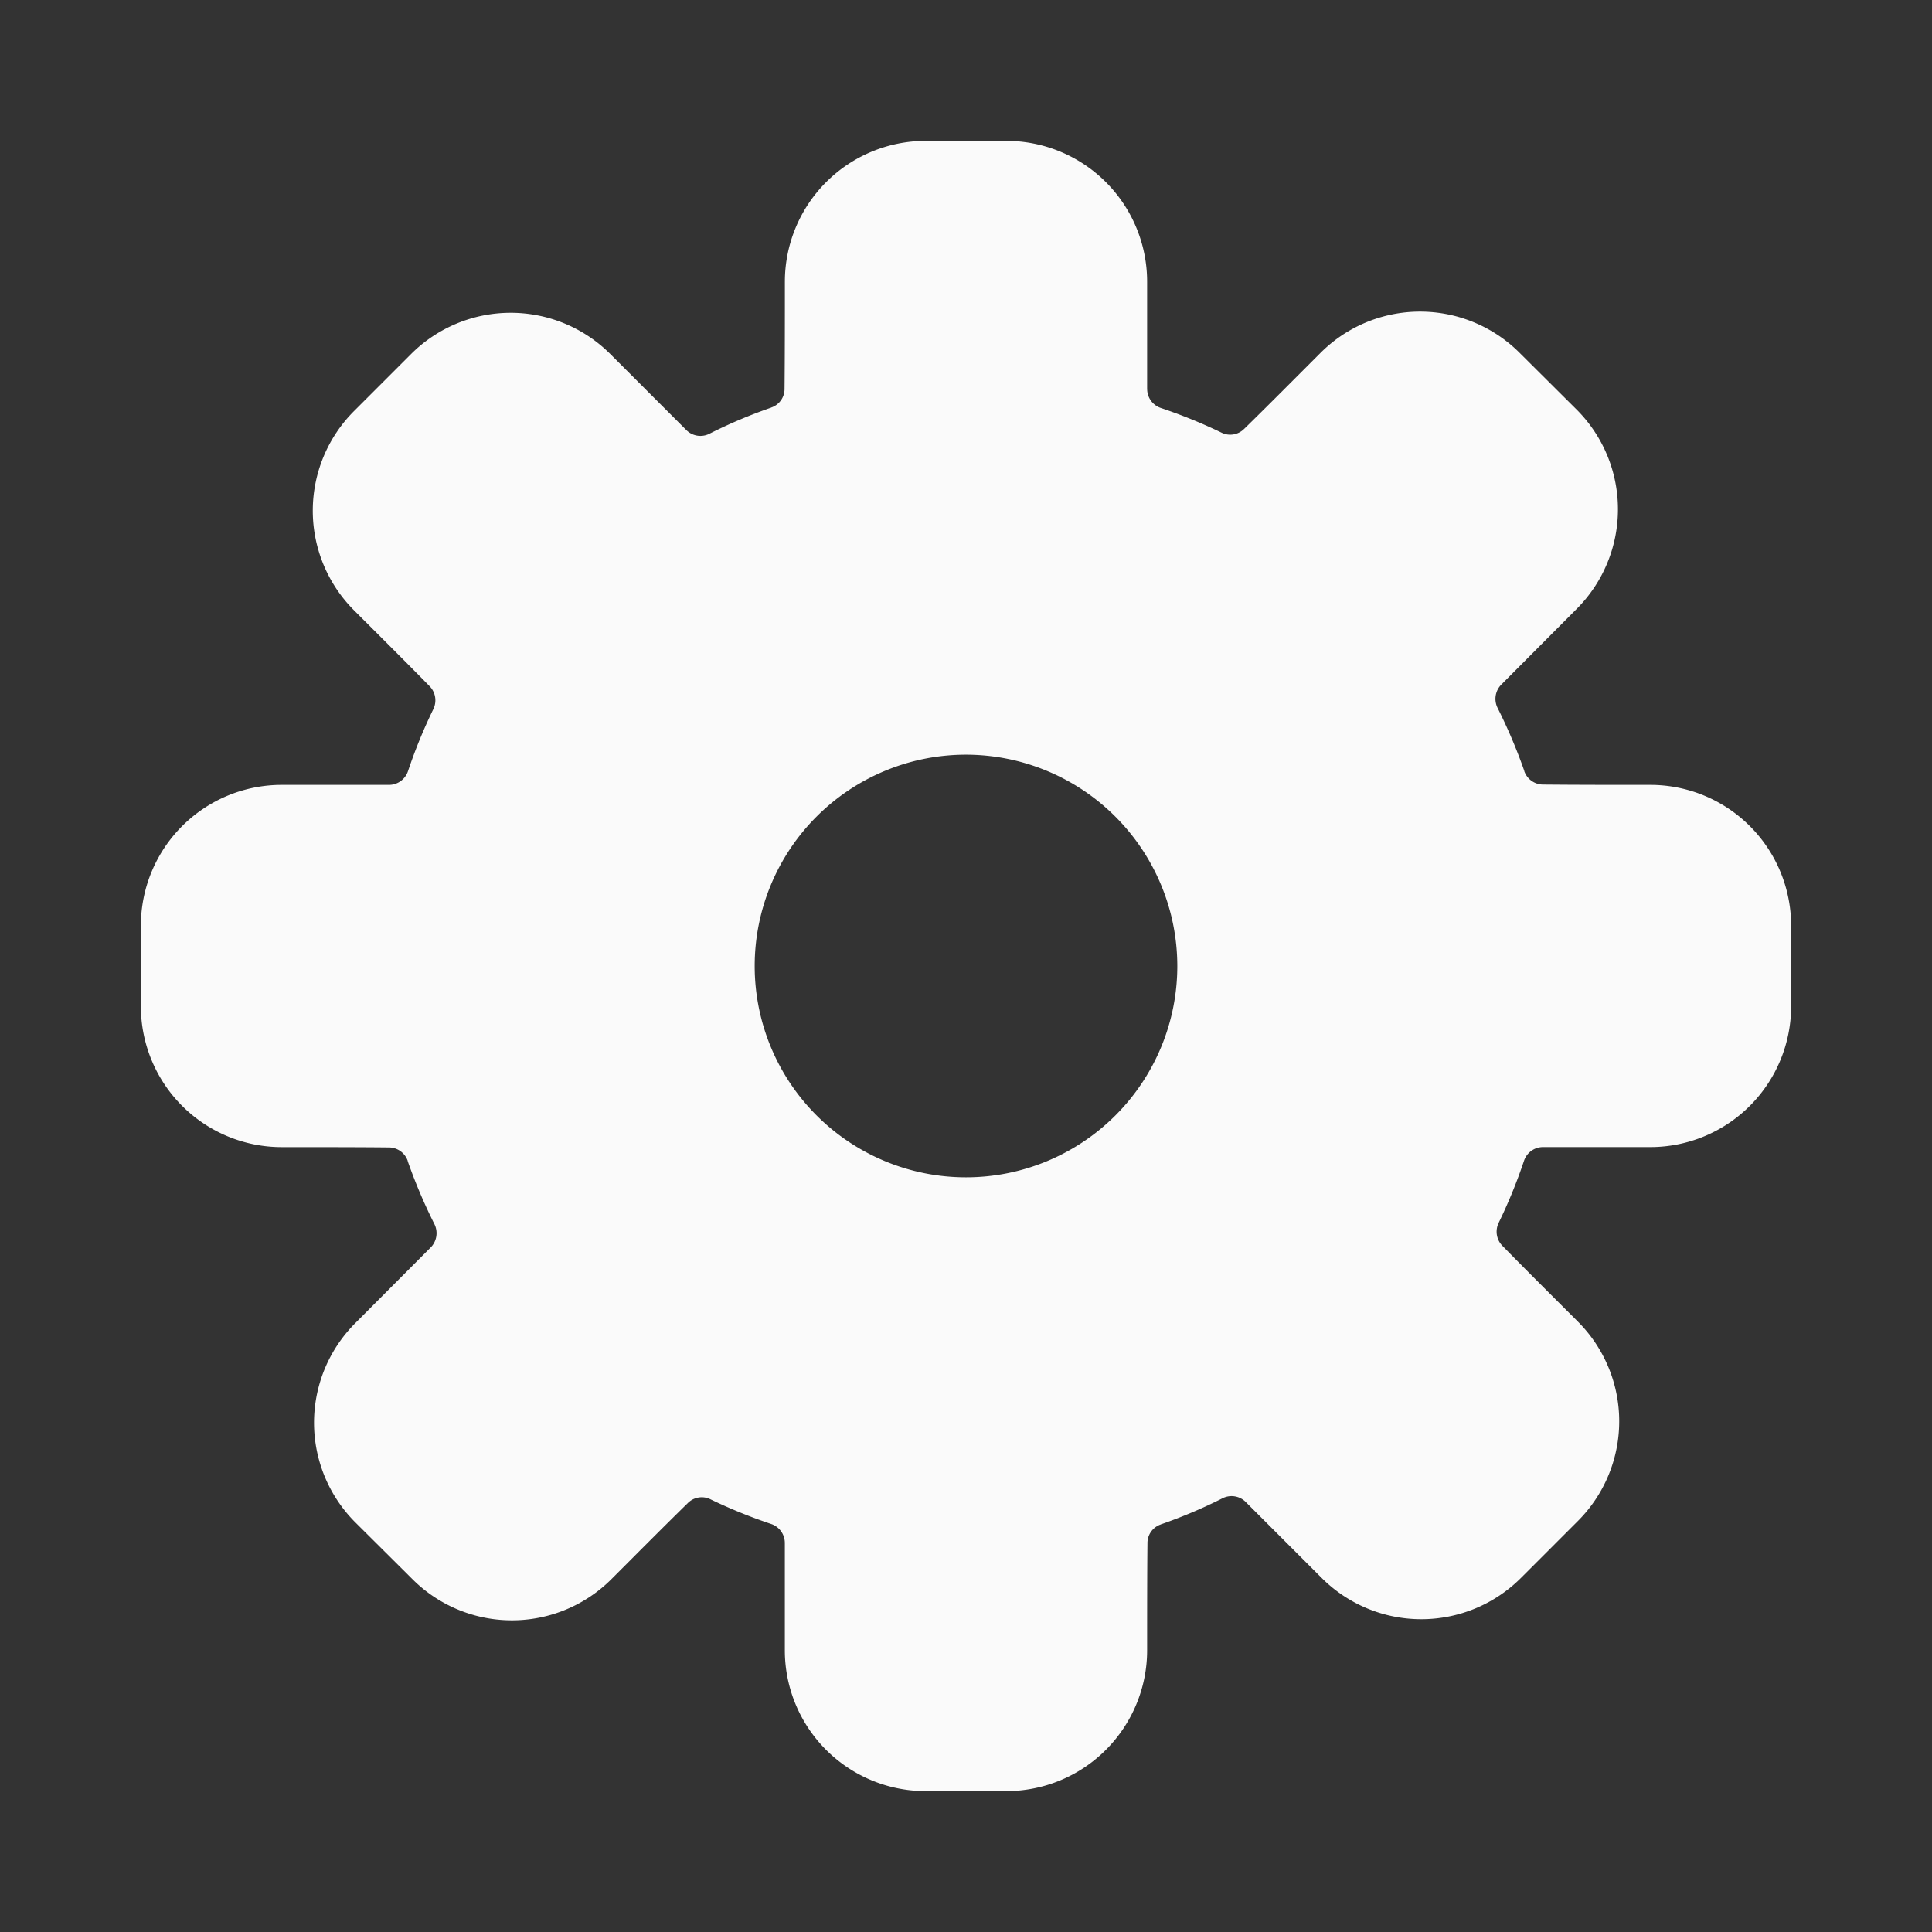 <!-- icon666.com - MILLIONS vector ICONS FREE --><svg xmlns="http://www.w3.org/2000/svg" id="Layer_1" data-name="Layer 1" viewBox="0 0 48 48"><rect x="0" y="0" width="48" height="48" fill="#333333" stroke="none"/><path d="M28.5,9.662V7a3.499,3.499,0,0,0-3.5-3.5H23a3.5,3.5,0,0,0-3.5,3.5h0c0,.862,0,1.85-.008,2.646v.017a.488.488,0,0,1-.333.463c0,.004-.004.004-.008.004a12.45,12.45,0,0,0-1.533.65.495.495,0,0,1-.571-.1L15.163,8.796a3.501,3.501,0,0,0-4.95,0L8.796,10.213a3.501,3.501,0,0,0,0,4.95c.608.608,1.312,1.308,1.867,1.875L10.675,17.05a.501.501,0,0,1,.092.567l-.004.008a12.824,12.824,0,0,0-.629,1.542.499.499,0,0,1-.471.333H7A3.499,3.499,0,0,0,3.5,23v2A3.5,3.5,0,0,0,7,28.5H7c.862,0,1.85,0,2.646.008h.017a.497.497,0,0,1,.467.333V28.85a13.343,13.343,0,0,0,.667,1.571.504.504,0,0,1-.096.571L8.821,32.879a3.5,3.5,0,0,0,.013,4.95L10.25,39.237a3.497,3.497,0,0,0,4.95-.013c.608-.608,1.308-1.313,1.875-1.867l.012-.012a.489.489,0,0,1,.563-.096l.008.004a12.865,12.865,0,0,0,1.508.612.499.499,0,0,1,.333.471V41A3.5,3.5,0,0,0,23,44.5h2A3.5,3.5,0,0,0,28.5,41h0c0-.863,0-1.85.008-2.646v-.017a.488.488,0,0,1,.333-.463c0-.004.004-.004.008-.004a12.459,12.459,0,0,0,1.533-.65.496.496,0,0,1,.571.1L32.837,39.204a3.501,3.501,0,0,0,4.95,0l1.417-1.417a3.501,3.501,0,0,0,0-4.95c-.608-.608-1.313-1.308-1.867-1.875L37.325,30.95a.501.501,0,0,1-.092-.567l.004-.009a12.825,12.825,0,0,0,.629-1.542.499.499,0,0,1,.471-.333H41a3.5,3.5,0,0,0,3.5-3.5V23a3.499,3.499,0,0,0-3.5-3.5h0c-.863,0-1.85,0-2.646-.008h-.017a.497.497,0,0,1-.467-.333v-.008a13.384,13.384,0,0,0-.667-1.571A.504.504,0,0,1,37.3,17.008l1.879-1.887a3.501,3.501,0,0,0-.013-4.95L37.75,8.762a3.497,3.497,0,0,0-4.95.013c-.608.608-1.308,1.313-1.875,1.867l-.013.012a.488.488,0,0,1-.562.096l-.008-.004a12.869,12.869,0,0,0-1.508-.612.499.499,0,0,1-.333-.471ZM24,18.75a5.25,5.25,0,1,0,5.25,5.25,5.255,5.255,0,0,0-5.25-5.25Z" fill-rule="evenodd" fill="#000000" style="fill: rgb(250, 250, 250);"></path></svg>